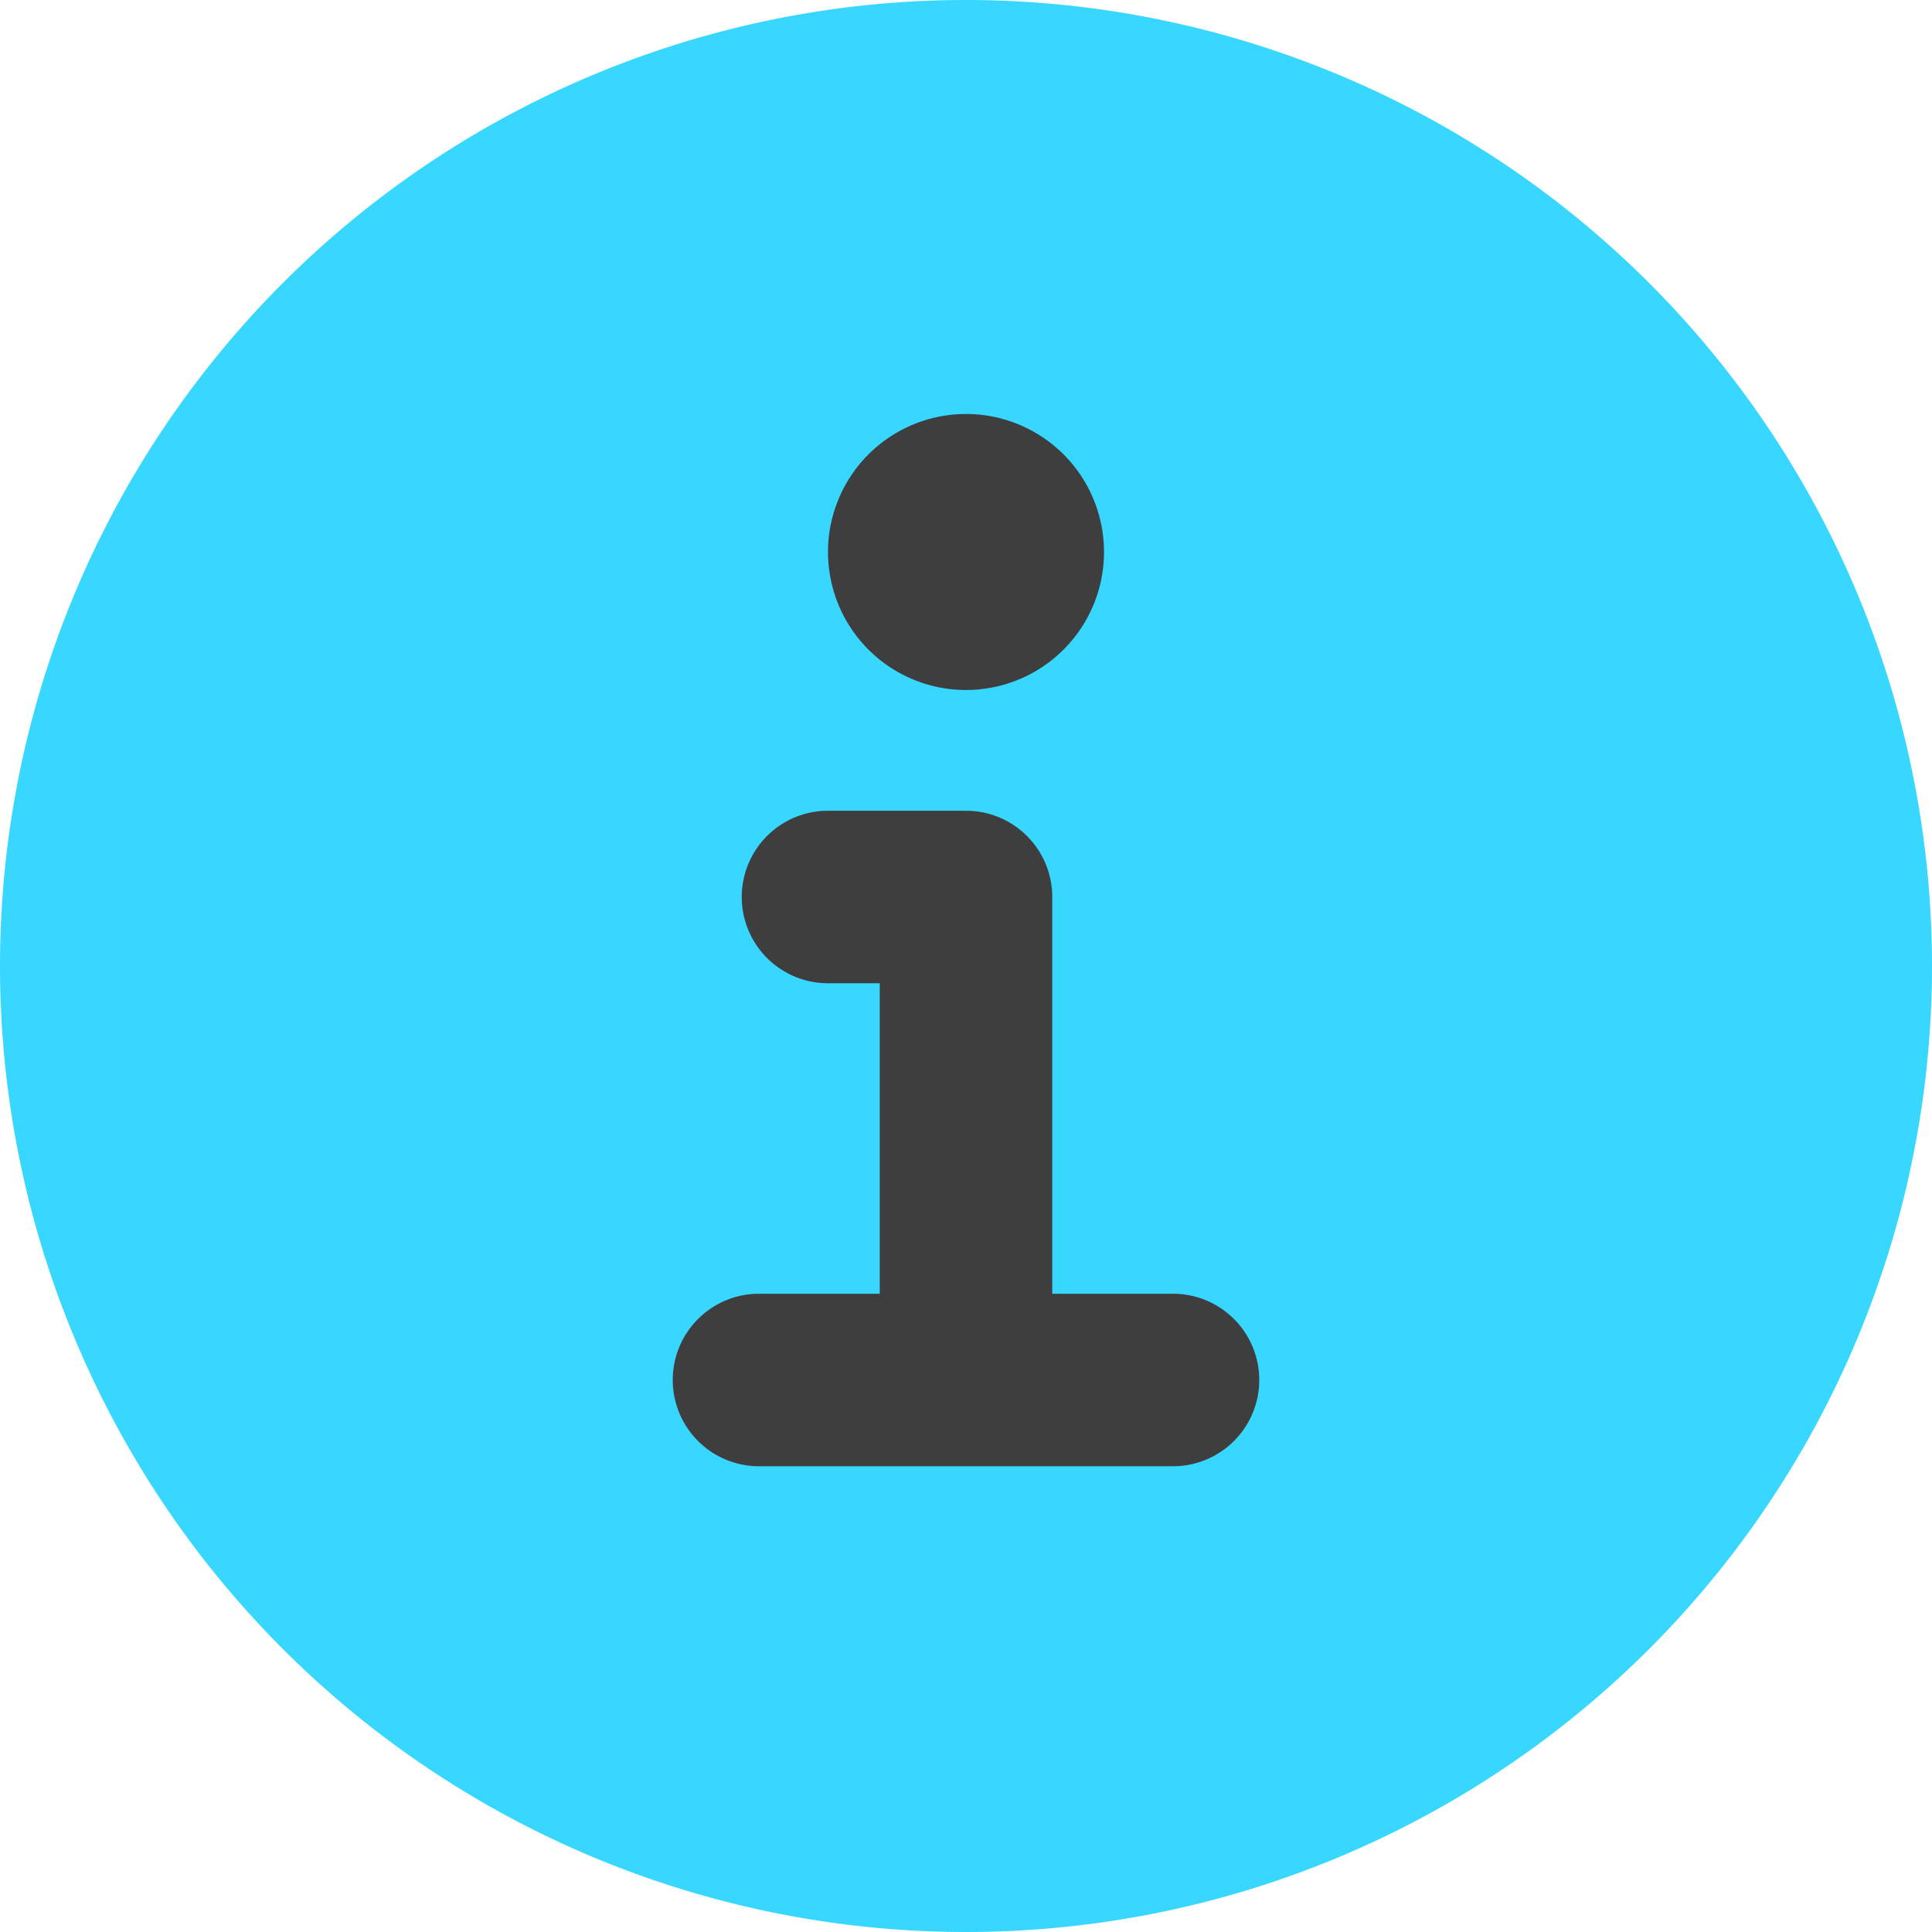 <svg xmlns="http://www.w3.org/2000/svg" fill="none" viewBox="0 0 14 14"><g id="information-circle--information-frame-info-more-help-point-circle"><path id="Ellipse 644" fill="#37d7ff" d="M0 7a7 7 0 1 0 14 0A7 7 0 1 0 0 7"></path><path id="Union" fill="#3e3e3e" fill-rule="evenodd" d="M8 4a1 1 0 1 1-2 0 1 1 0 0 1 2 0Zm-3.125 6c0-.345.28-.625.625-.625h.875v-2.25H6a.625.625 0 1 1 0-1.25h1c.345 0 .625.28.625.625v2.875H8.5a.625.625 0 1 1 0 1.25h-3A.625.625 0 0 1 4.875 10Z" clip-rule="evenodd"></path></g></svg>